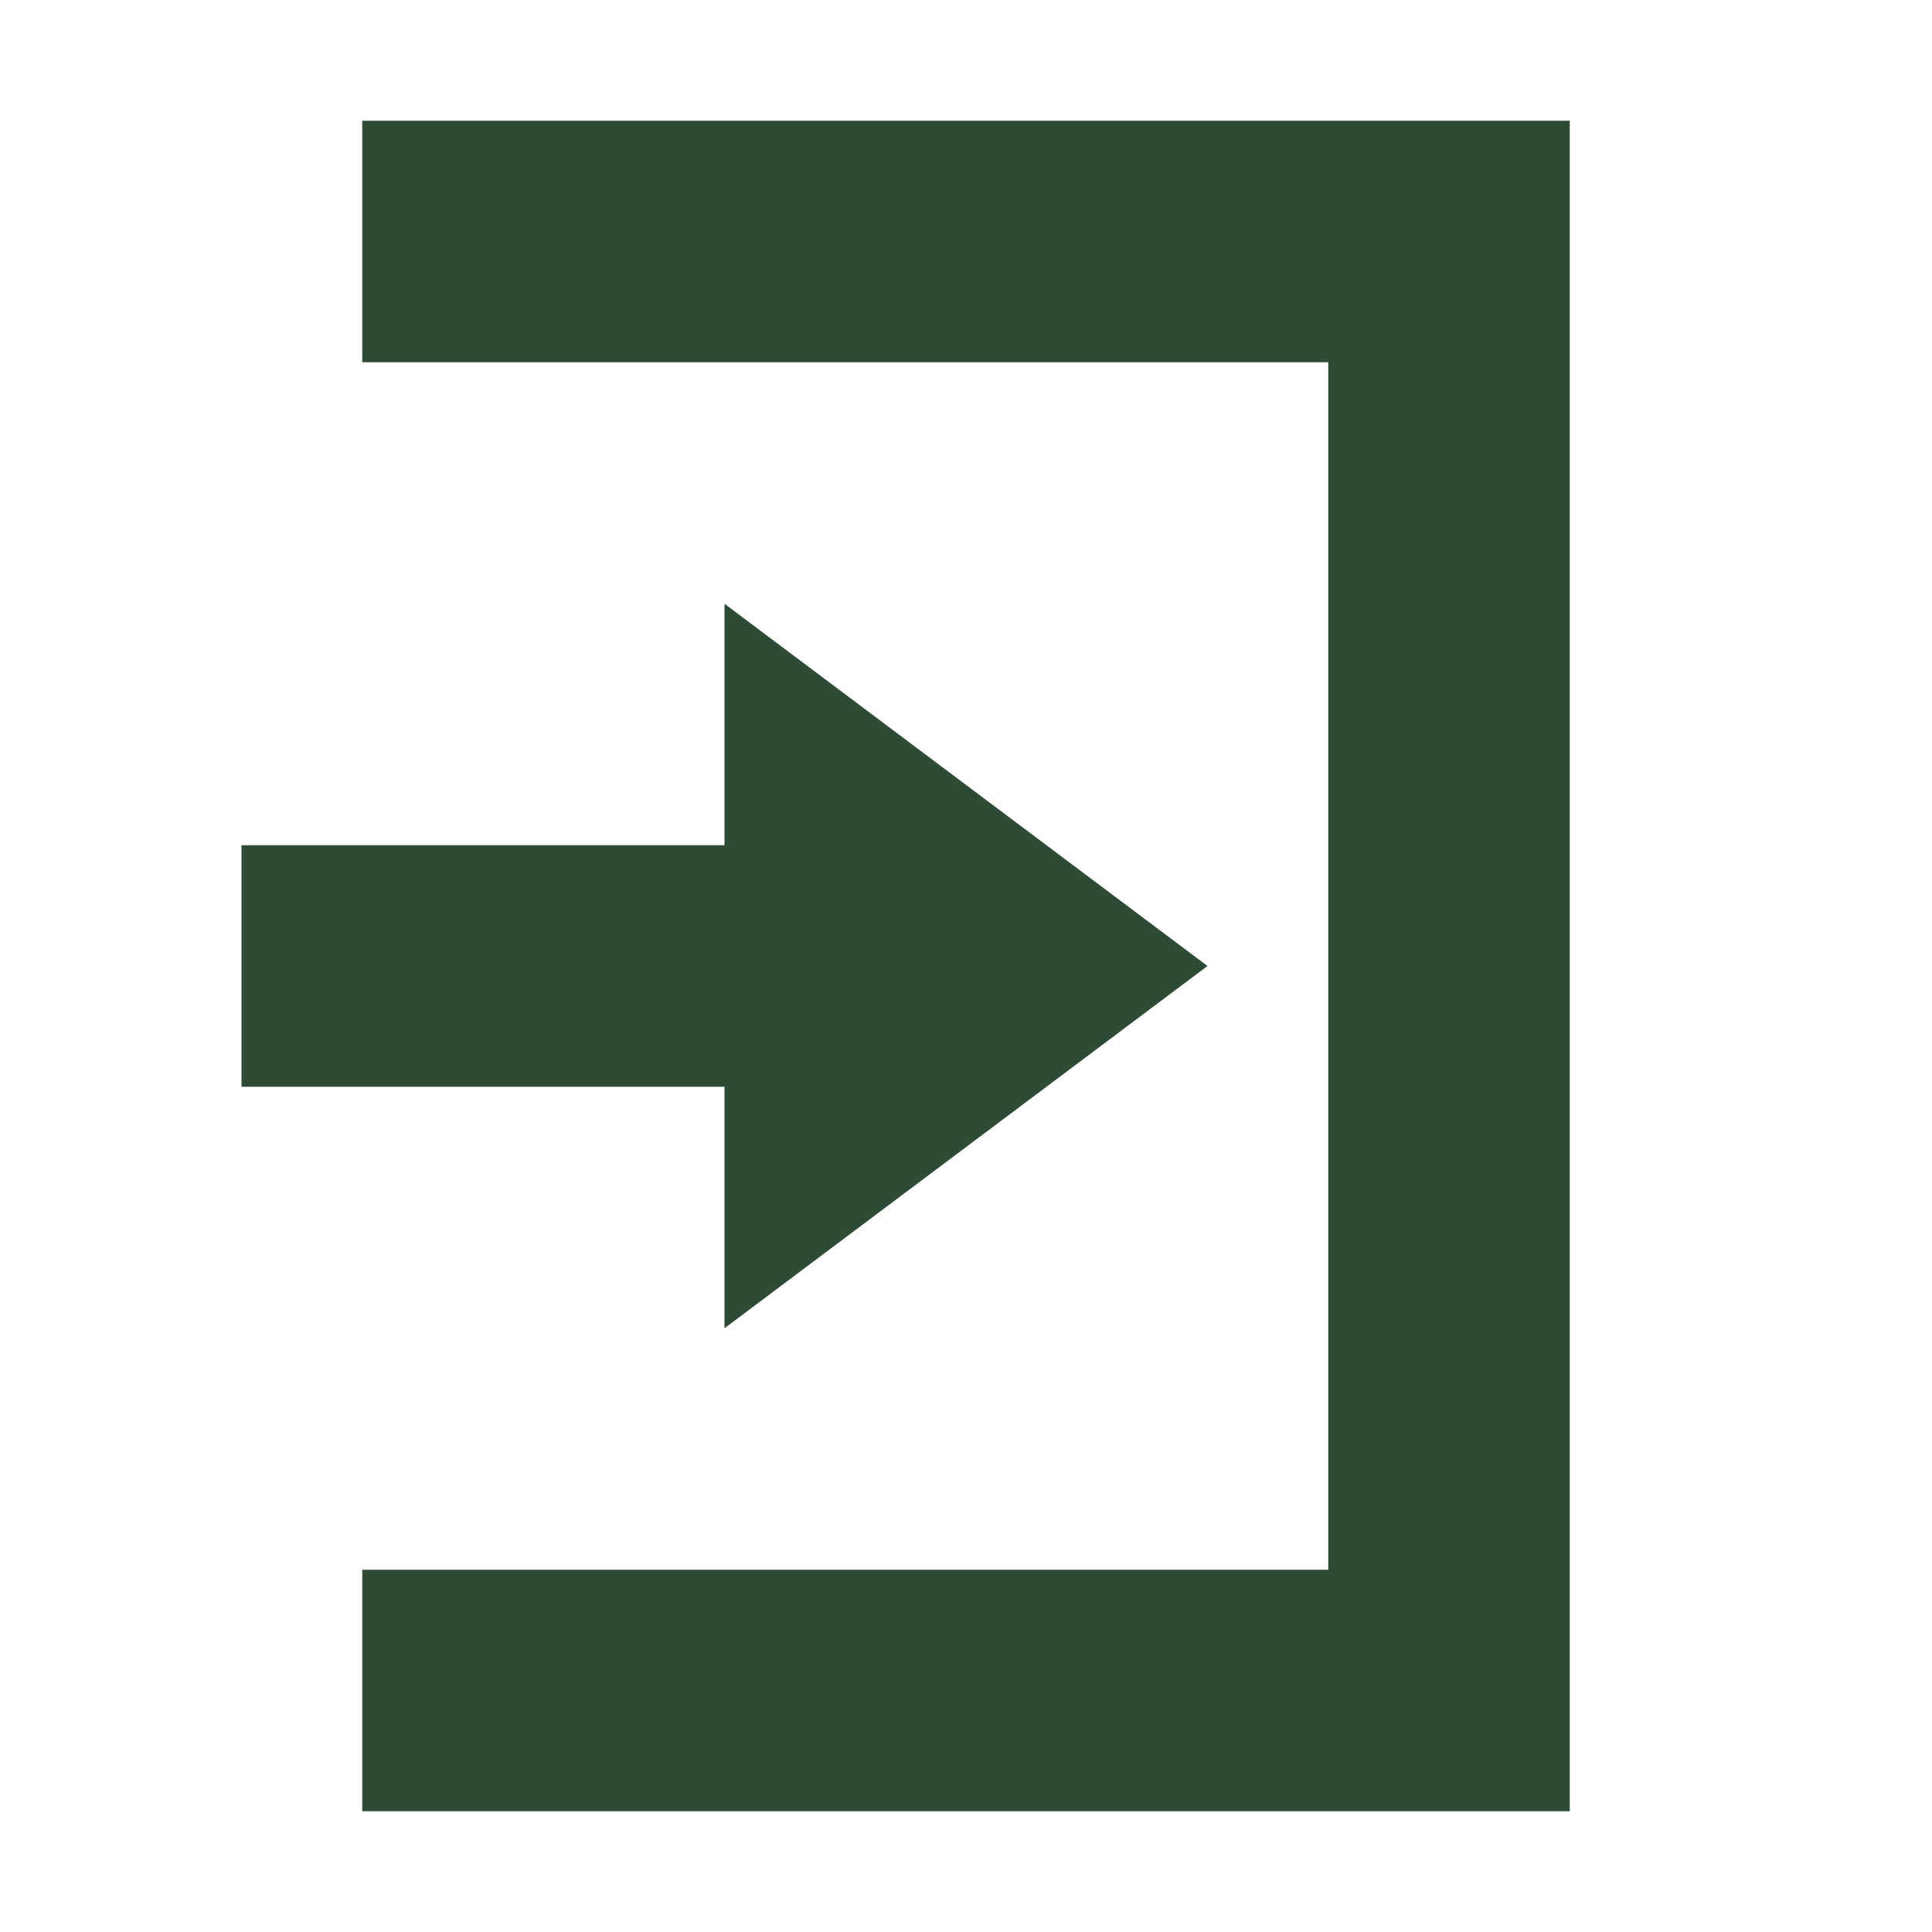 <svg xmlns="http://www.w3.org/2000/svg" width="16" height="16" version="1.1">
 <path style="fill:#2e4b35" d="M 6,5 10,8 6,11 V 9 H 2 V 7 H 6 Z"/>
 <path style="fill:#2e4b35" d="M 13,15 H 3 V 13 H 11 V 3 3 H 3 V 1 H 13 Z"/>
</svg>
